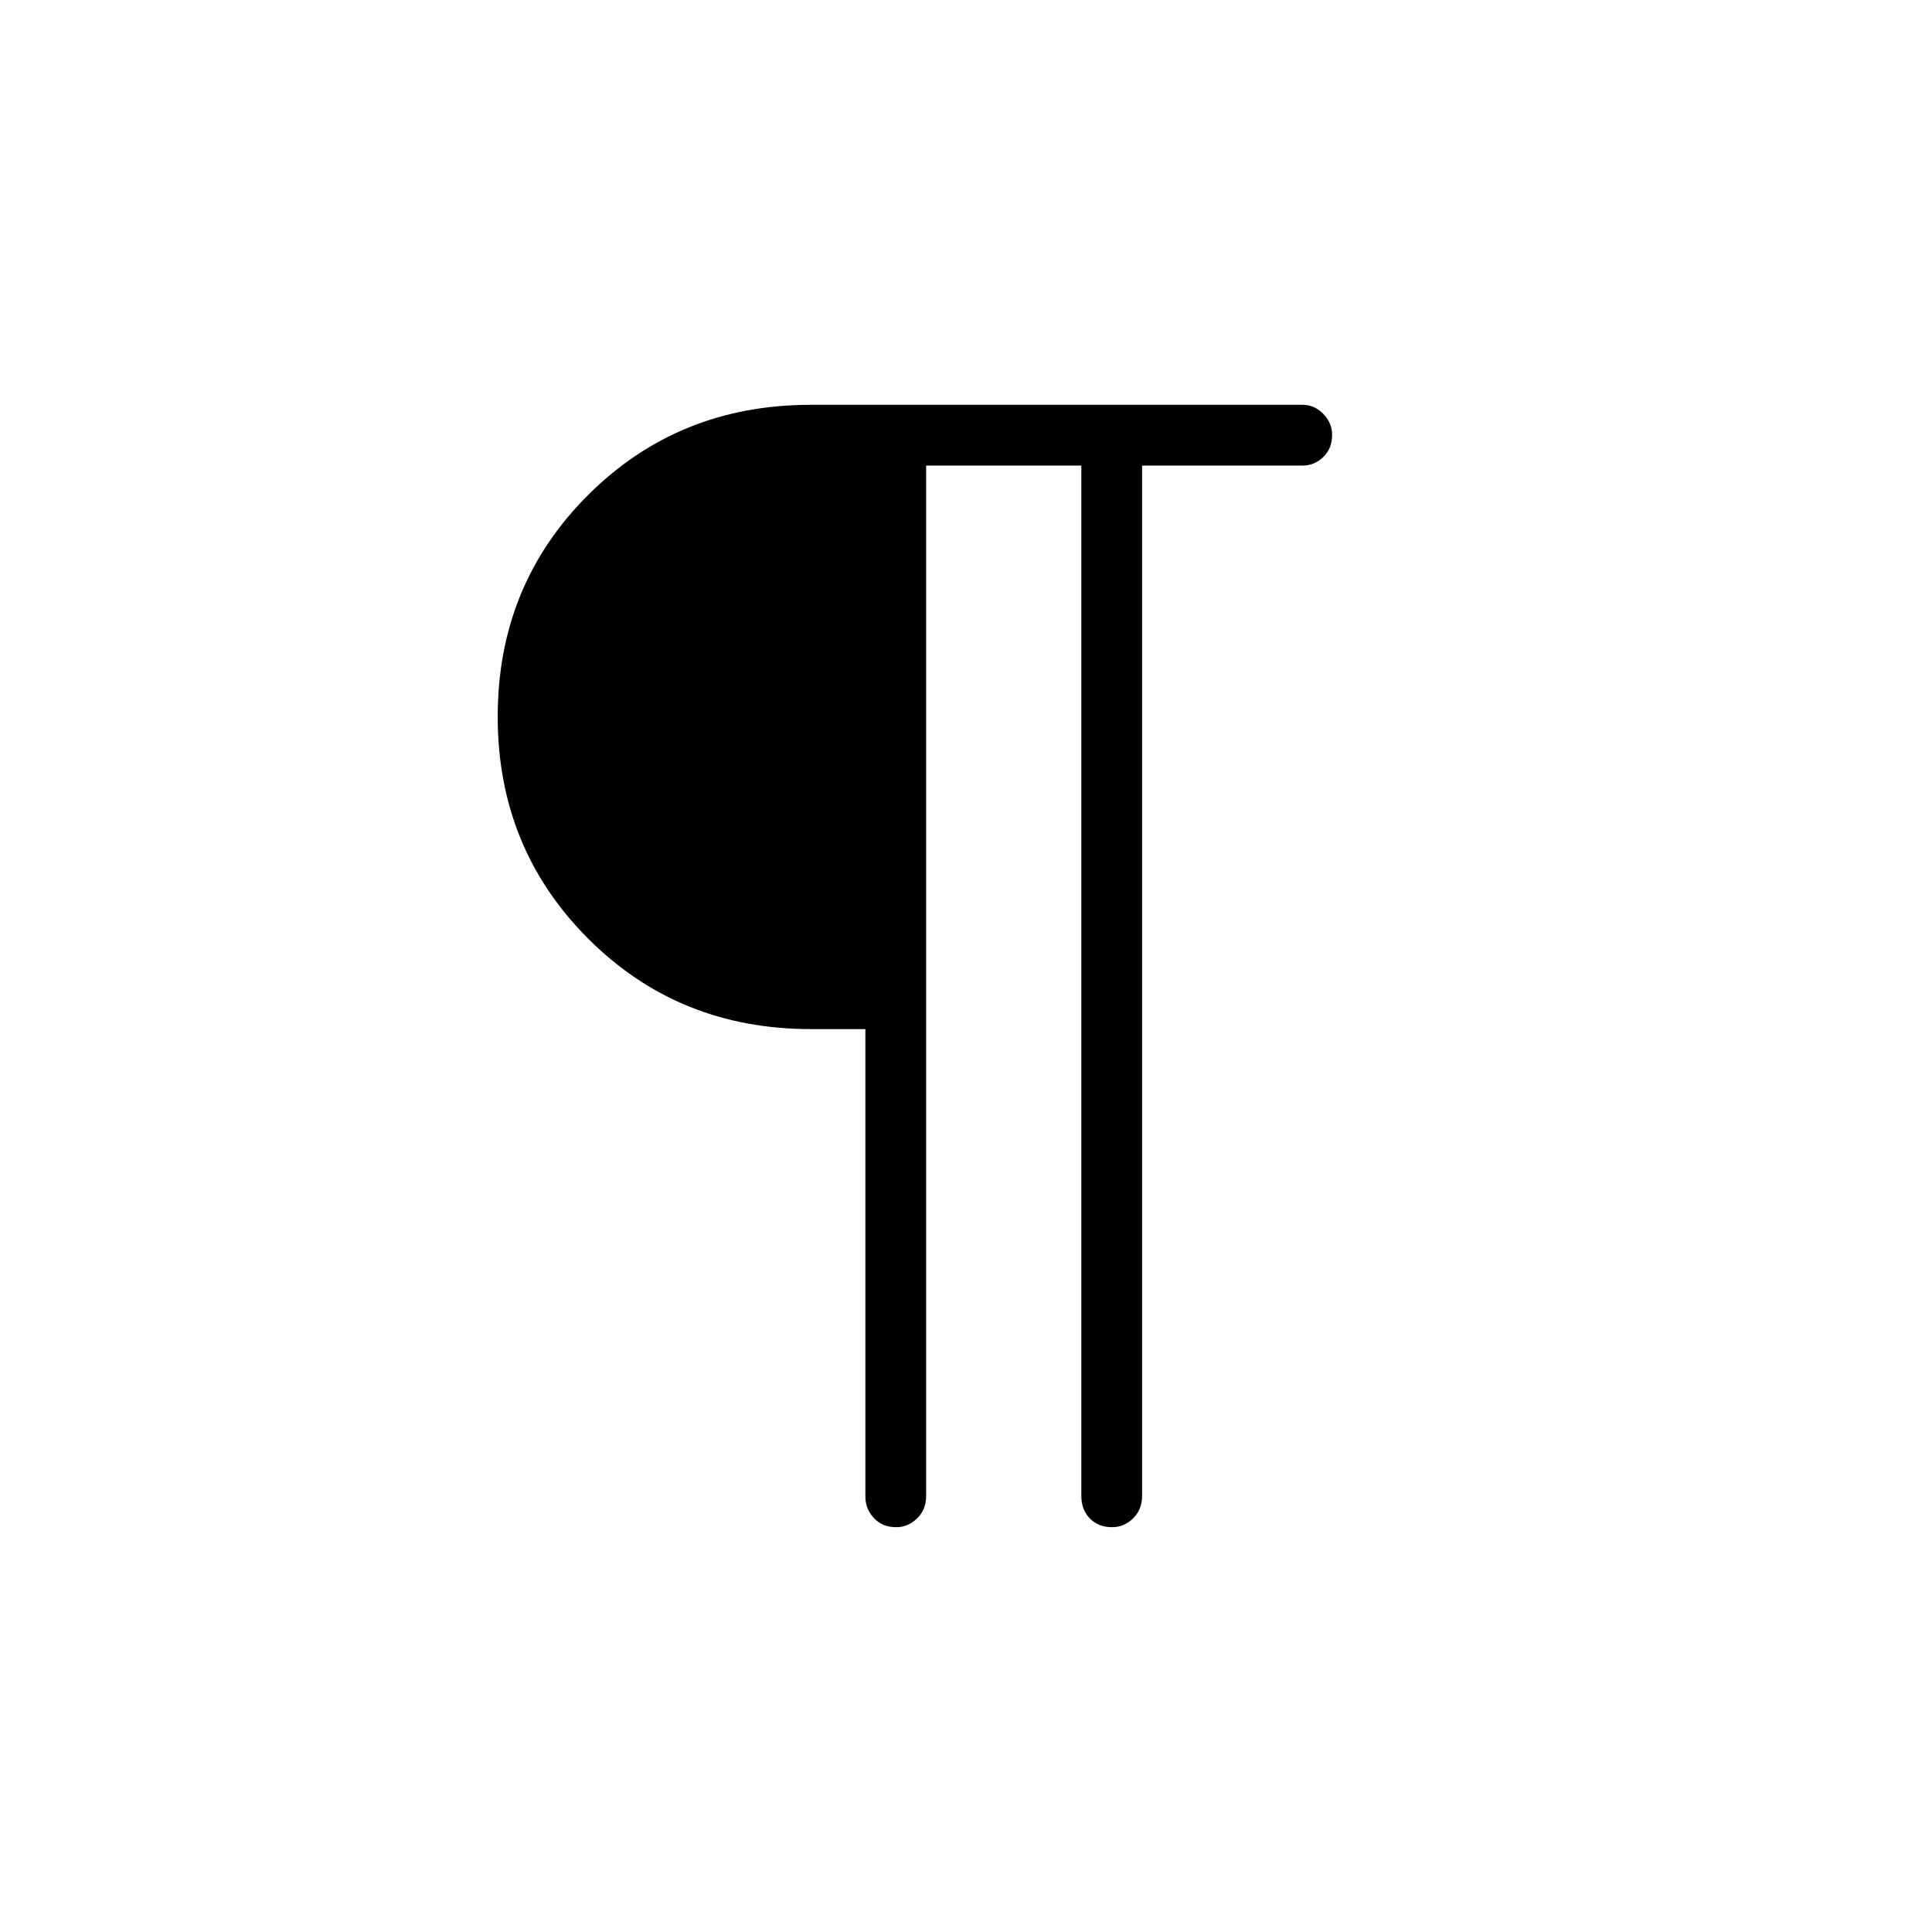 <svg xmlns="http://www.w3.org/2000/svg" height="48" viewBox="0 -960 960 960" width="48"><path d="M445.32-201.15q-6.9 0-11.11-4.56-4.21-4.56-4.21-10.54v-232.4h-27.15q-65.7 0-110.62-44.97-44.92-44.96-44.92-110.29 0-65.32 44.92-110.13t110.62-44.81h244.52q5.75 0 10.15 4.5 4.4 4.49 4.4 10.37 0 6.9-4.43 11.11-4.43 4.22-10.22 4.22H567.5v511.96q0 6.81-4.49 11.17-4.5 4.37-10.38 4.37-6.9 0-11.11-4.37-4.21-4.36-4.21-11.17v-511.96h-77.12v511.96q0 6.81-4.49 11.17-4.5 4.37-10.38 4.37Z"/></svg>
